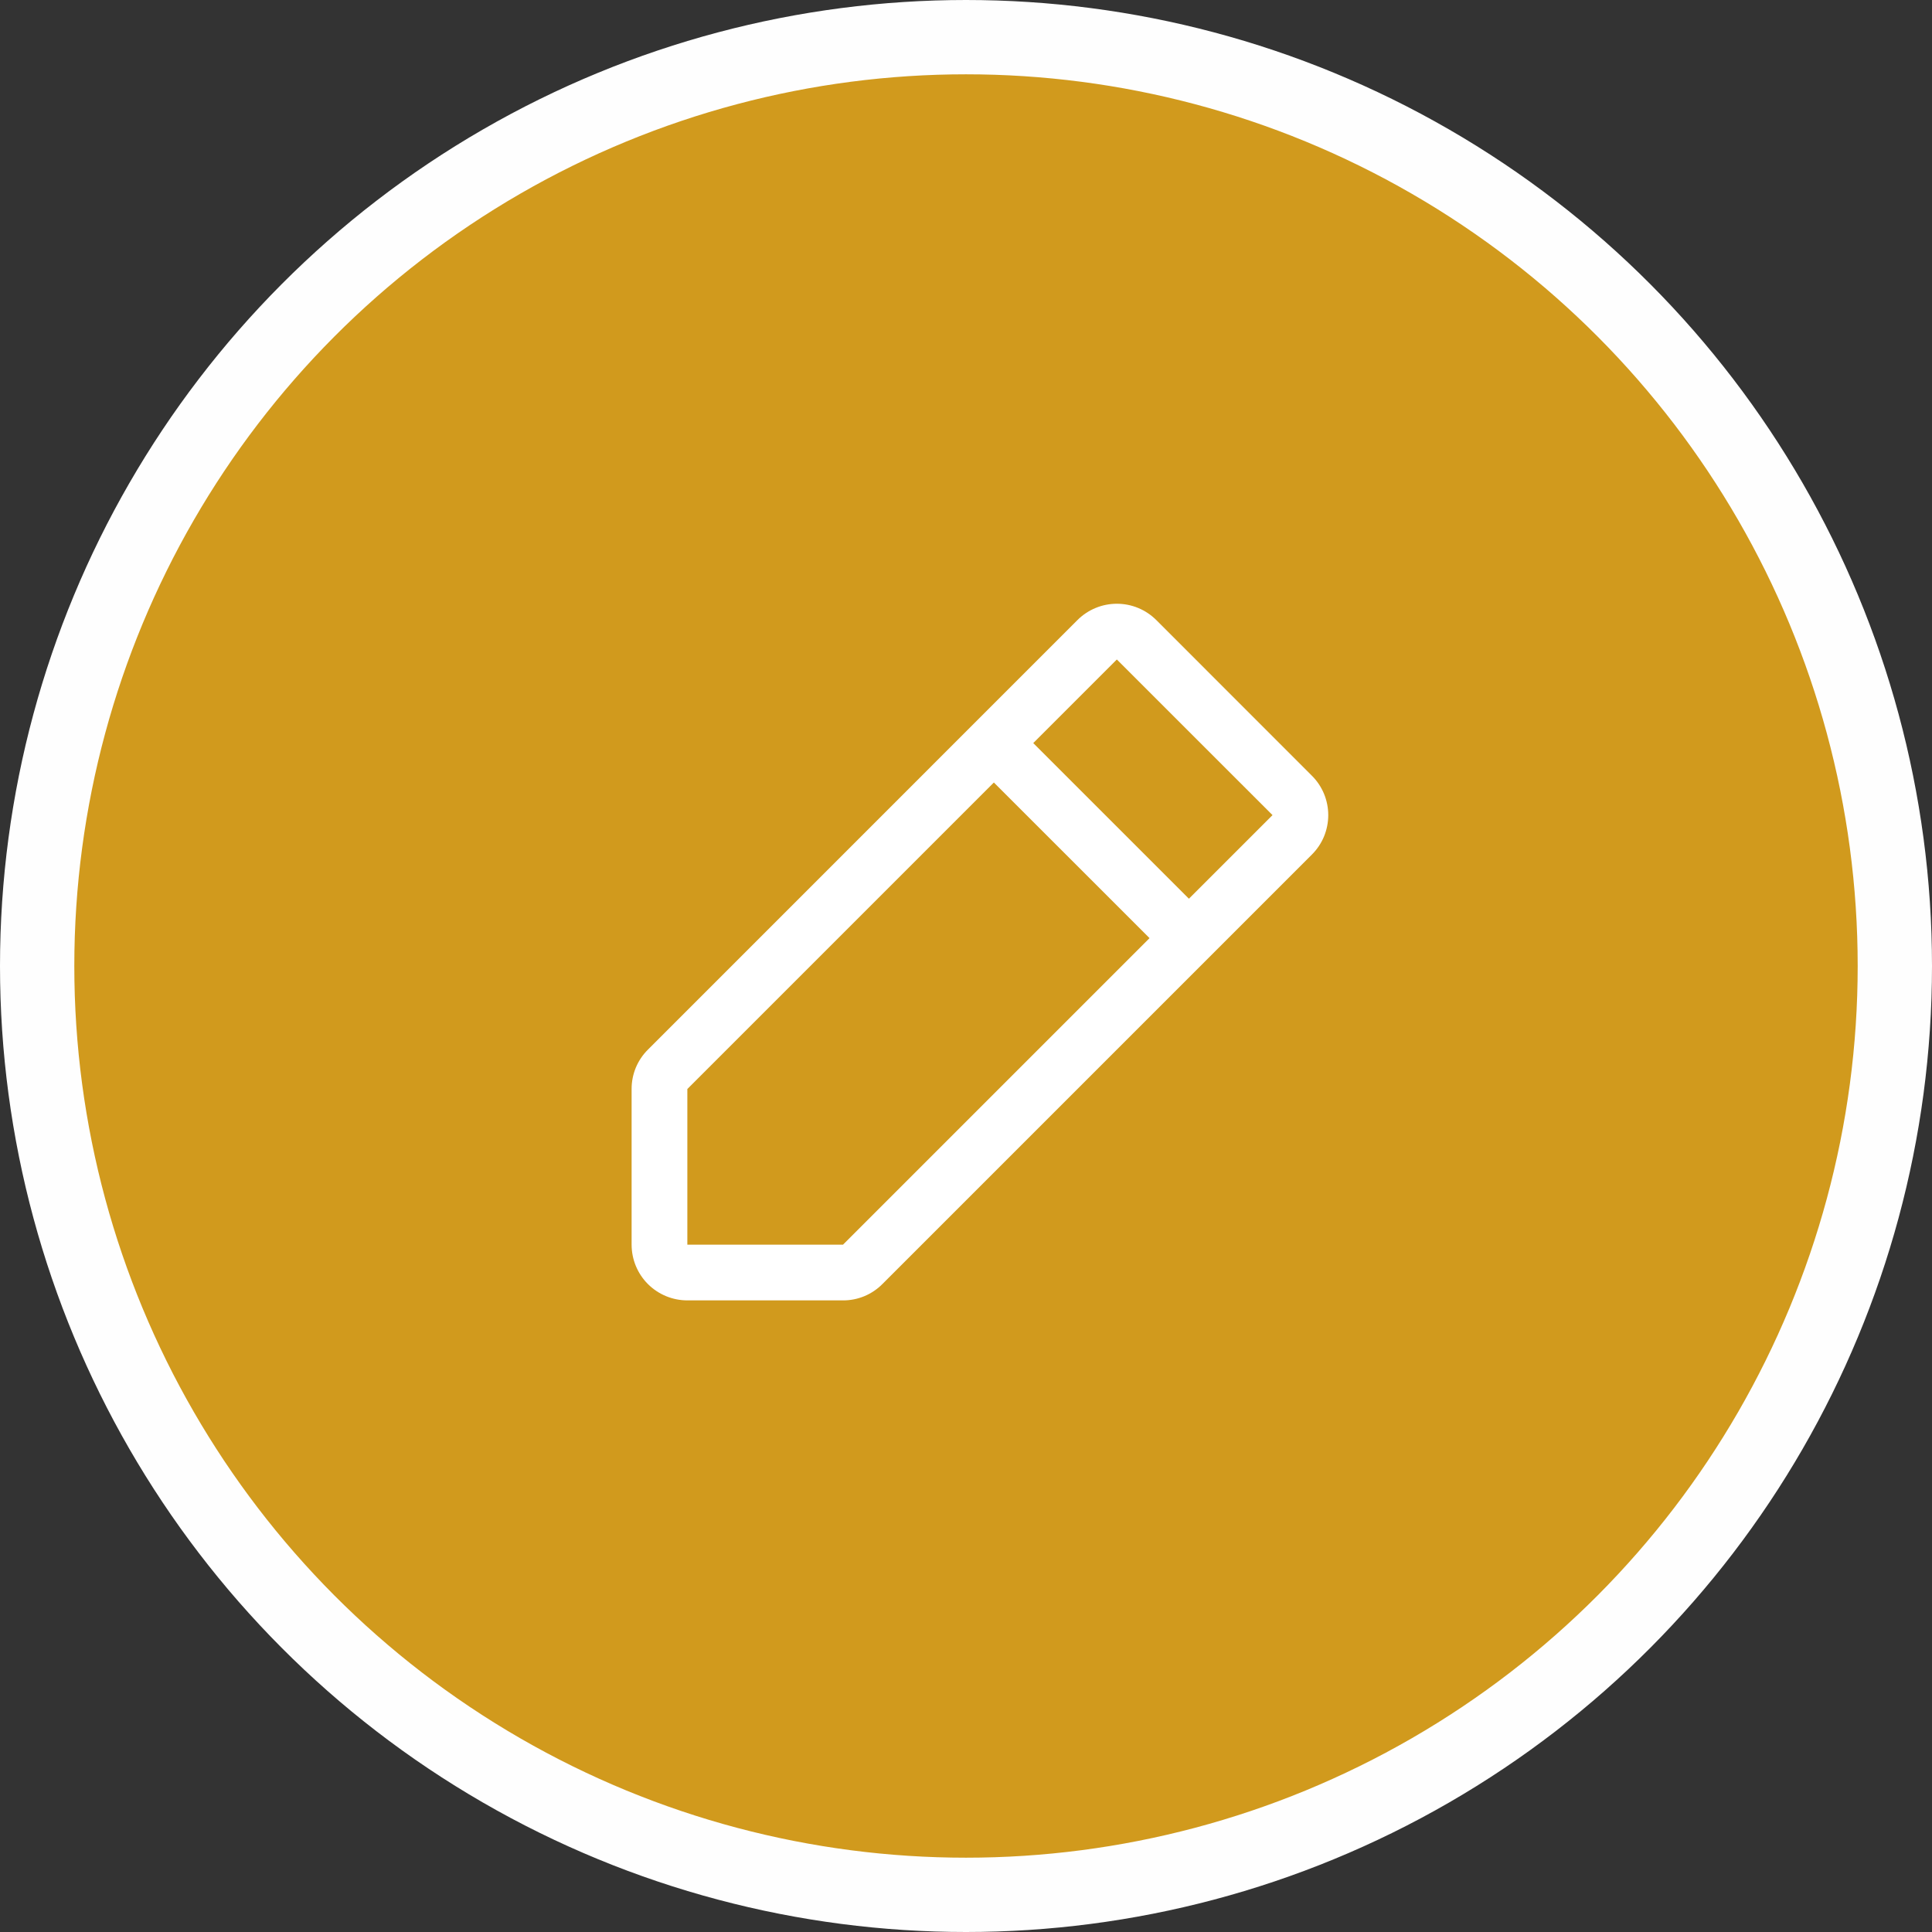 <svg width="52" height="52" viewBox="0 0 52 52" fill="none" xmlns="http://www.w3.org/2000/svg">
<rect x="0" y="0" width="52" height="52" fill="#333333" stroke="none"/>
<circle cx="26" cy="26" r="25" fill="#D19A1D" stroke="#FEFEFE" stroke-width="2"/>
<path d="M35.31 20.879L31.122 16.689C30.982 16.55 30.817 16.439 30.635 16.364C30.453 16.288 30.258 16.25 30.061 16.25C29.864 16.25 29.669 16.288 29.487 16.364C29.305 16.439 29.139 16.55 29 16.689L17.44 28.25C17.3 28.389 17.189 28.554 17.113 28.736C17.038 28.918 16.999 29.113 17 29.311V33.5C17 33.898 17.158 34.28 17.439 34.561C17.721 34.842 18.102 35 18.5 35H22.69C22.887 35.001 23.082 34.962 23.264 34.887C23.446 34.811 23.611 34.7 23.75 34.56L35.31 23C35.45 22.861 35.56 22.696 35.636 22.514C35.711 22.331 35.75 22.137 35.75 21.939C35.75 21.742 35.711 21.547 35.636 21.365C35.56 21.183 35.45 21.018 35.31 20.879ZM22.69 33.5H18.5V29.311L26.75 21.061L30.94 25.25L22.69 33.5ZM32 24.189L27.81 20L30.06 17.75L34.25 21.939L32 24.189Z" fill="white"/>
</svg>
